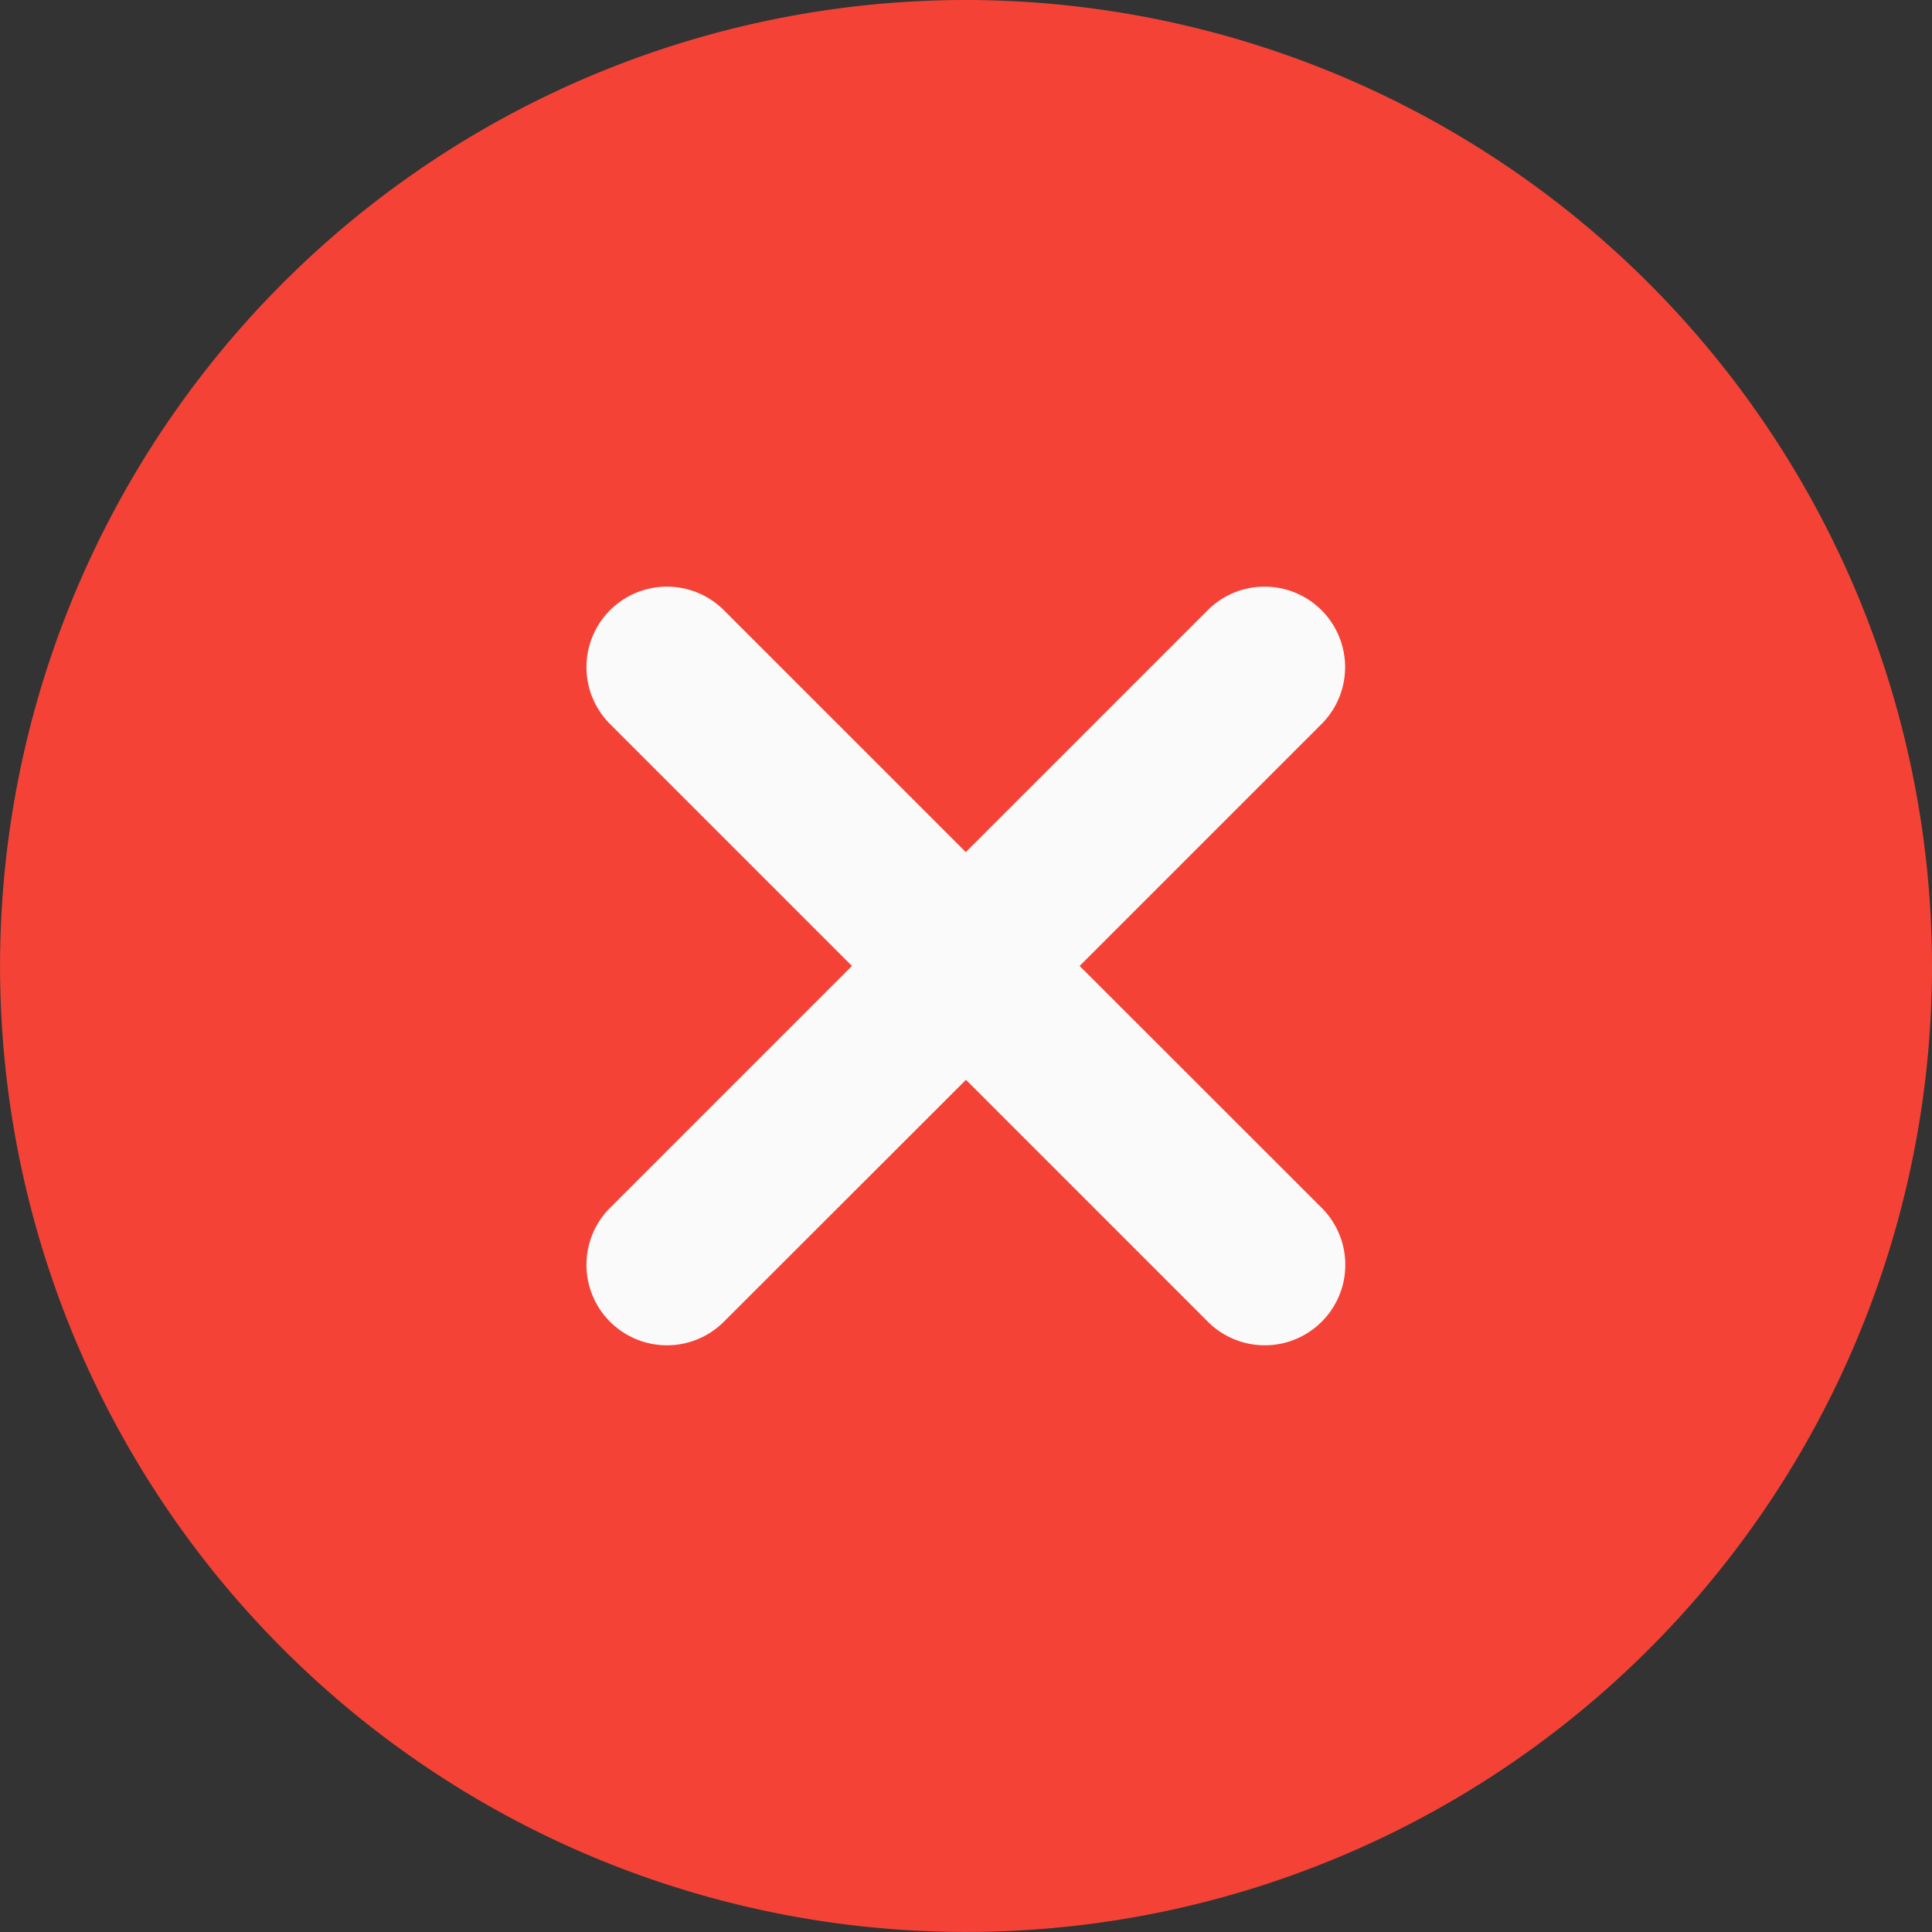 <svg xmlns="http://www.w3.org/2000/svg" id="remove" width="31.379" height="31.379" viewBox="0 0 31.379 31.379">
    <rect x="0" y="0" width="31.379" height="31.379" fill="#333333" stroke="none"/>
    <defs>
        <style>
            .cls-1{fill:#f44336}.cls-2{fill:#fafafa}
        </style>
    </defs>
    <path id="Path_2674" d="M15.689 0a15.689 15.689 0 1 0 15.69 15.689A15.707 15.707 0 0 0 15.689 0zm0 0" class="cls-1" data-name="Path 2674"/>
    <path id="Path_2675" d="M167.41 165.561a1.307 1.307 0 1 1-1.849 1.849l-3.929-3.929-3.932 3.929a1.307 1.307 0 1 1-1.849-1.849l3.929-3.929-3.929-3.929a1.307 1.307 0 1 1 1.849-1.849l3.929 3.929 3.929-3.929a1.307 1.307 0 0 1 1.849 1.849l-3.929 3.929zm0 0" class="cls-2" data-name="Path 2675" transform="translate(-145.943 -145.943)"/>
</svg>
